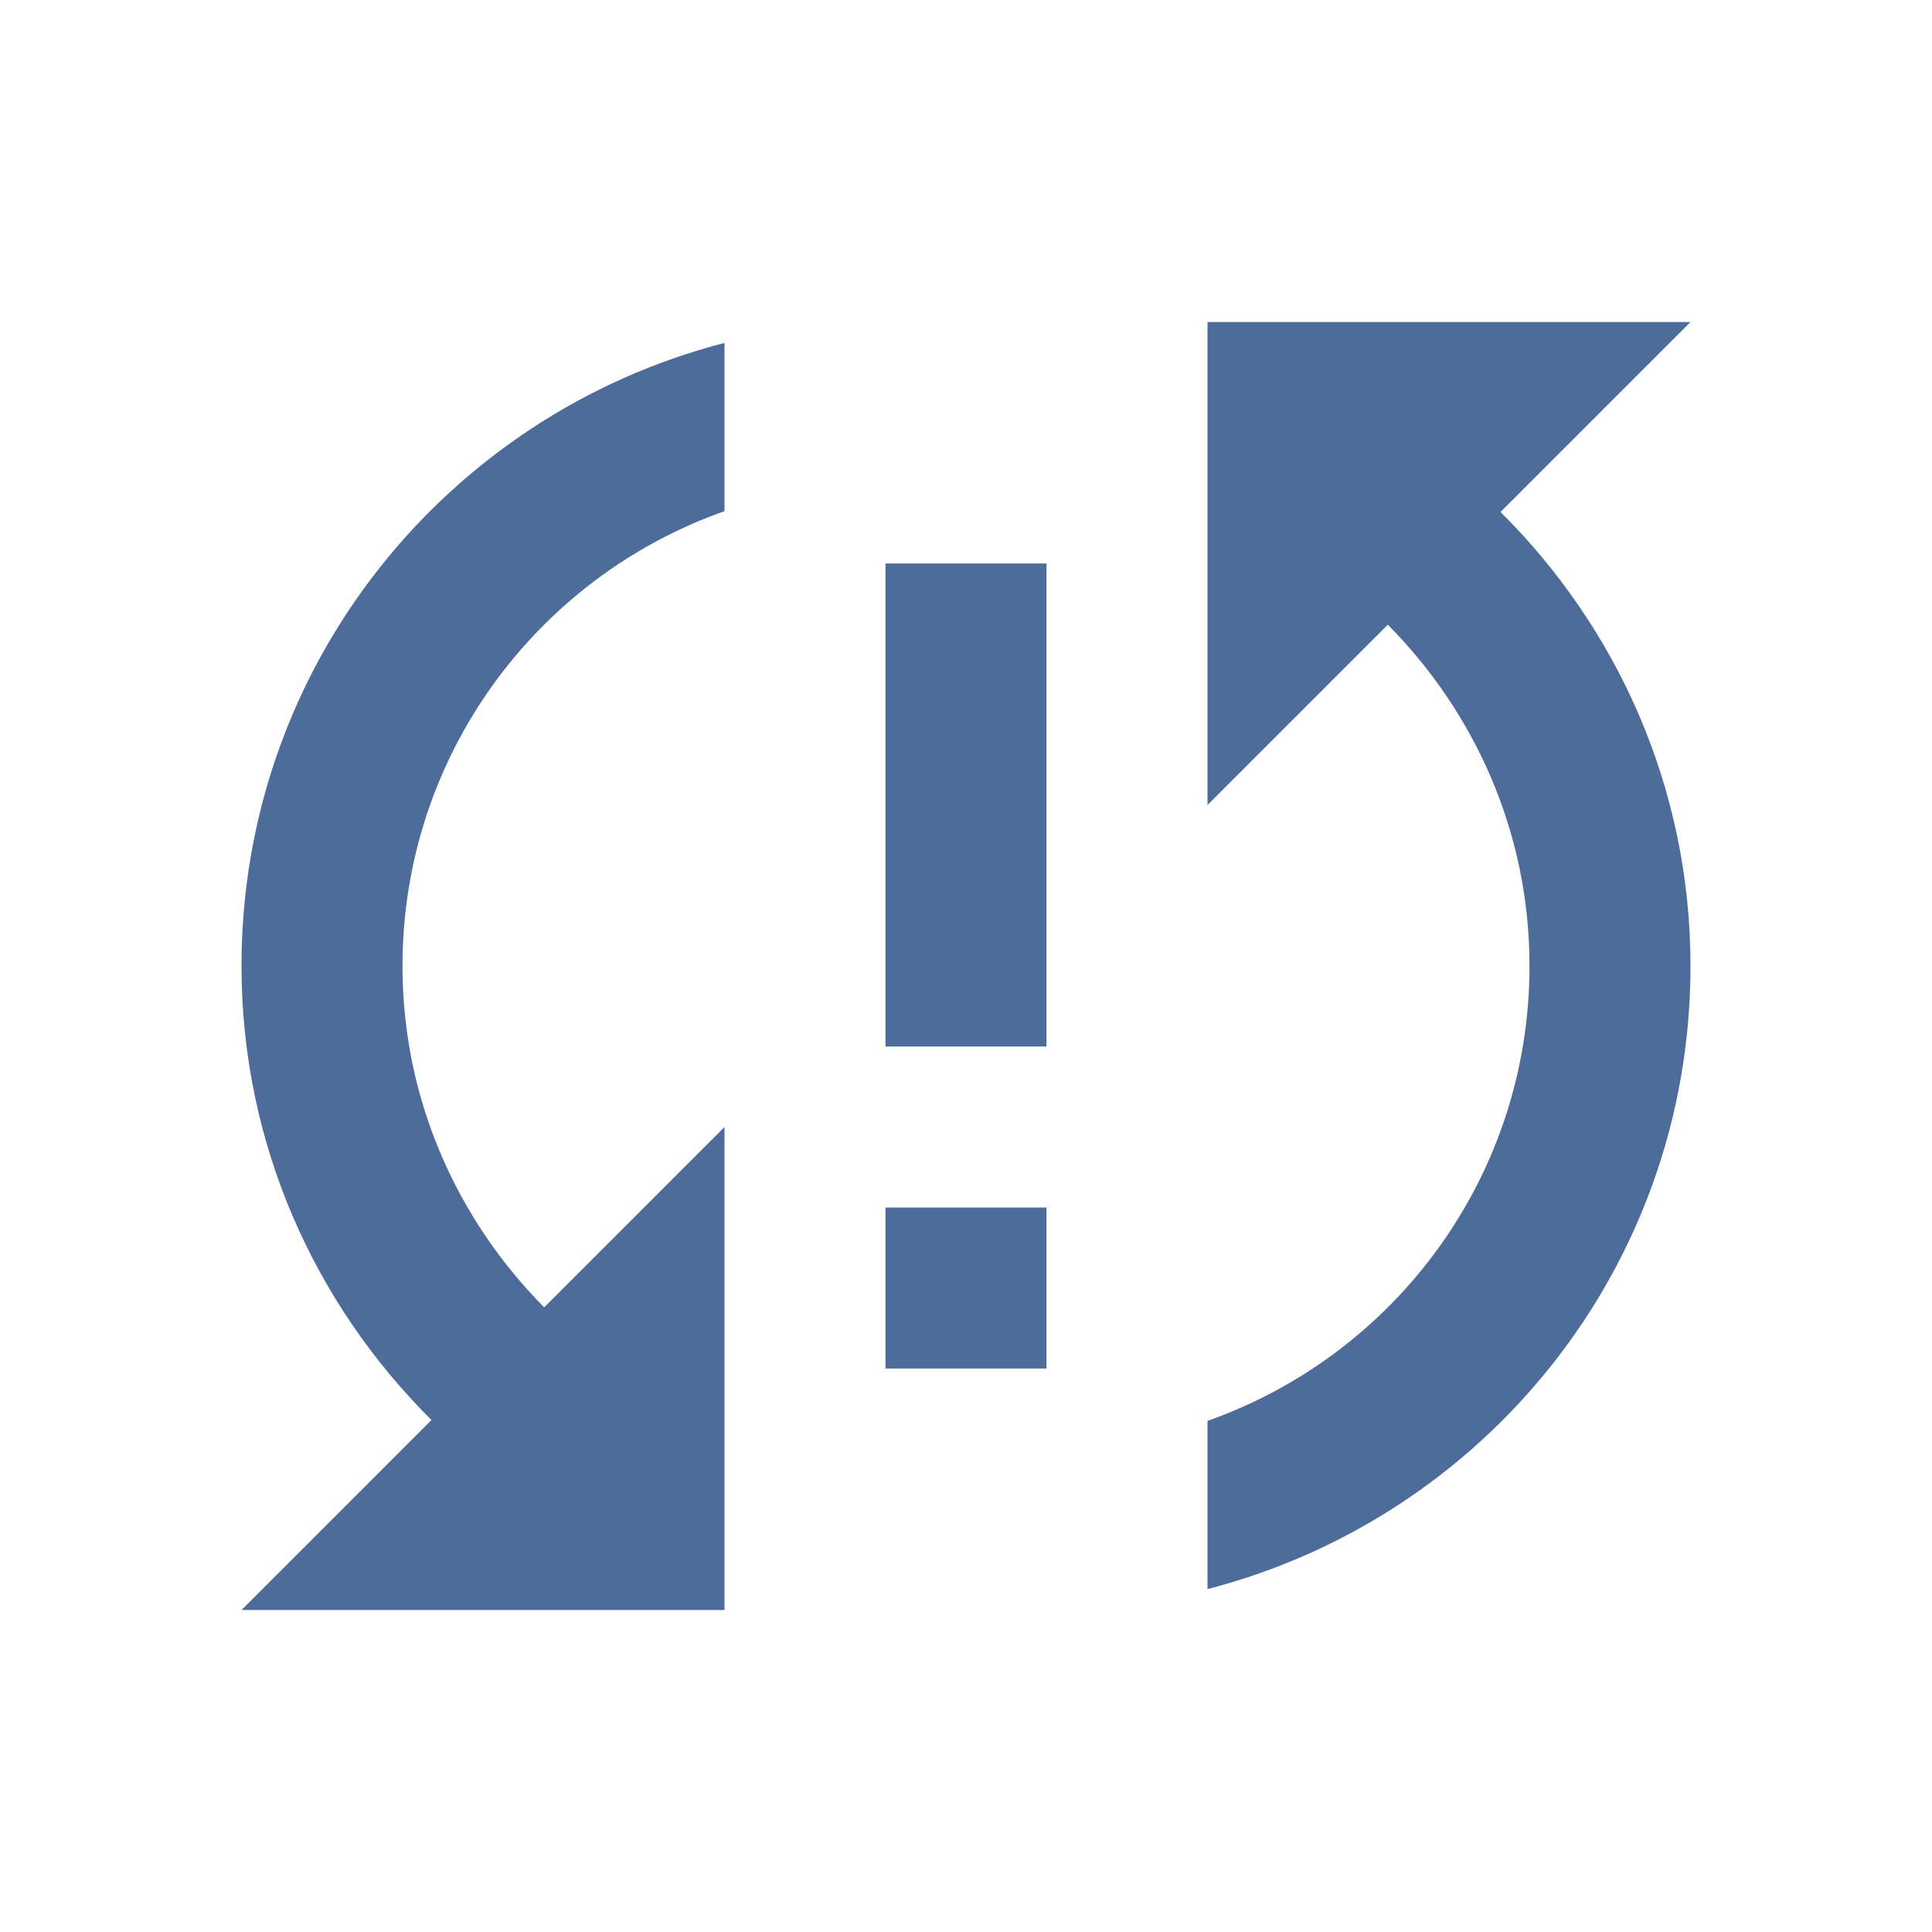 <svg width="70" height="70" viewBox="0 0 70 70" fill="none" xmlns="http://www.w3.org/2000/svg">
<path d="M8.75 35C8.75 41.446 11.404 47.25 15.633 51.45L8.75 58.334H26.25V40.834L19.717 47.367C16.567 44.188 14.583 39.842 14.583 35C14.583 27.388 19.454 20.913 26.25 18.521V12.425C16.188 15.021 8.75 24.121 8.75 35ZM32.083 49.584H37.917V43.75H32.083V49.584ZM61.25 11.667H43.75V29.167L50.283 22.634C53.433 25.813 55.417 30.159 55.417 35C55.417 42.613 50.546 49.088 43.75 51.48V57.575C53.812 54.98 61.25 45.88 61.25 35C61.25 28.555 58.596 22.75 54.367 18.55L61.25 11.667ZM32.083 37.917H37.917V20.417H32.083V37.917Z" fill="#4E6C99"/>
</svg>
